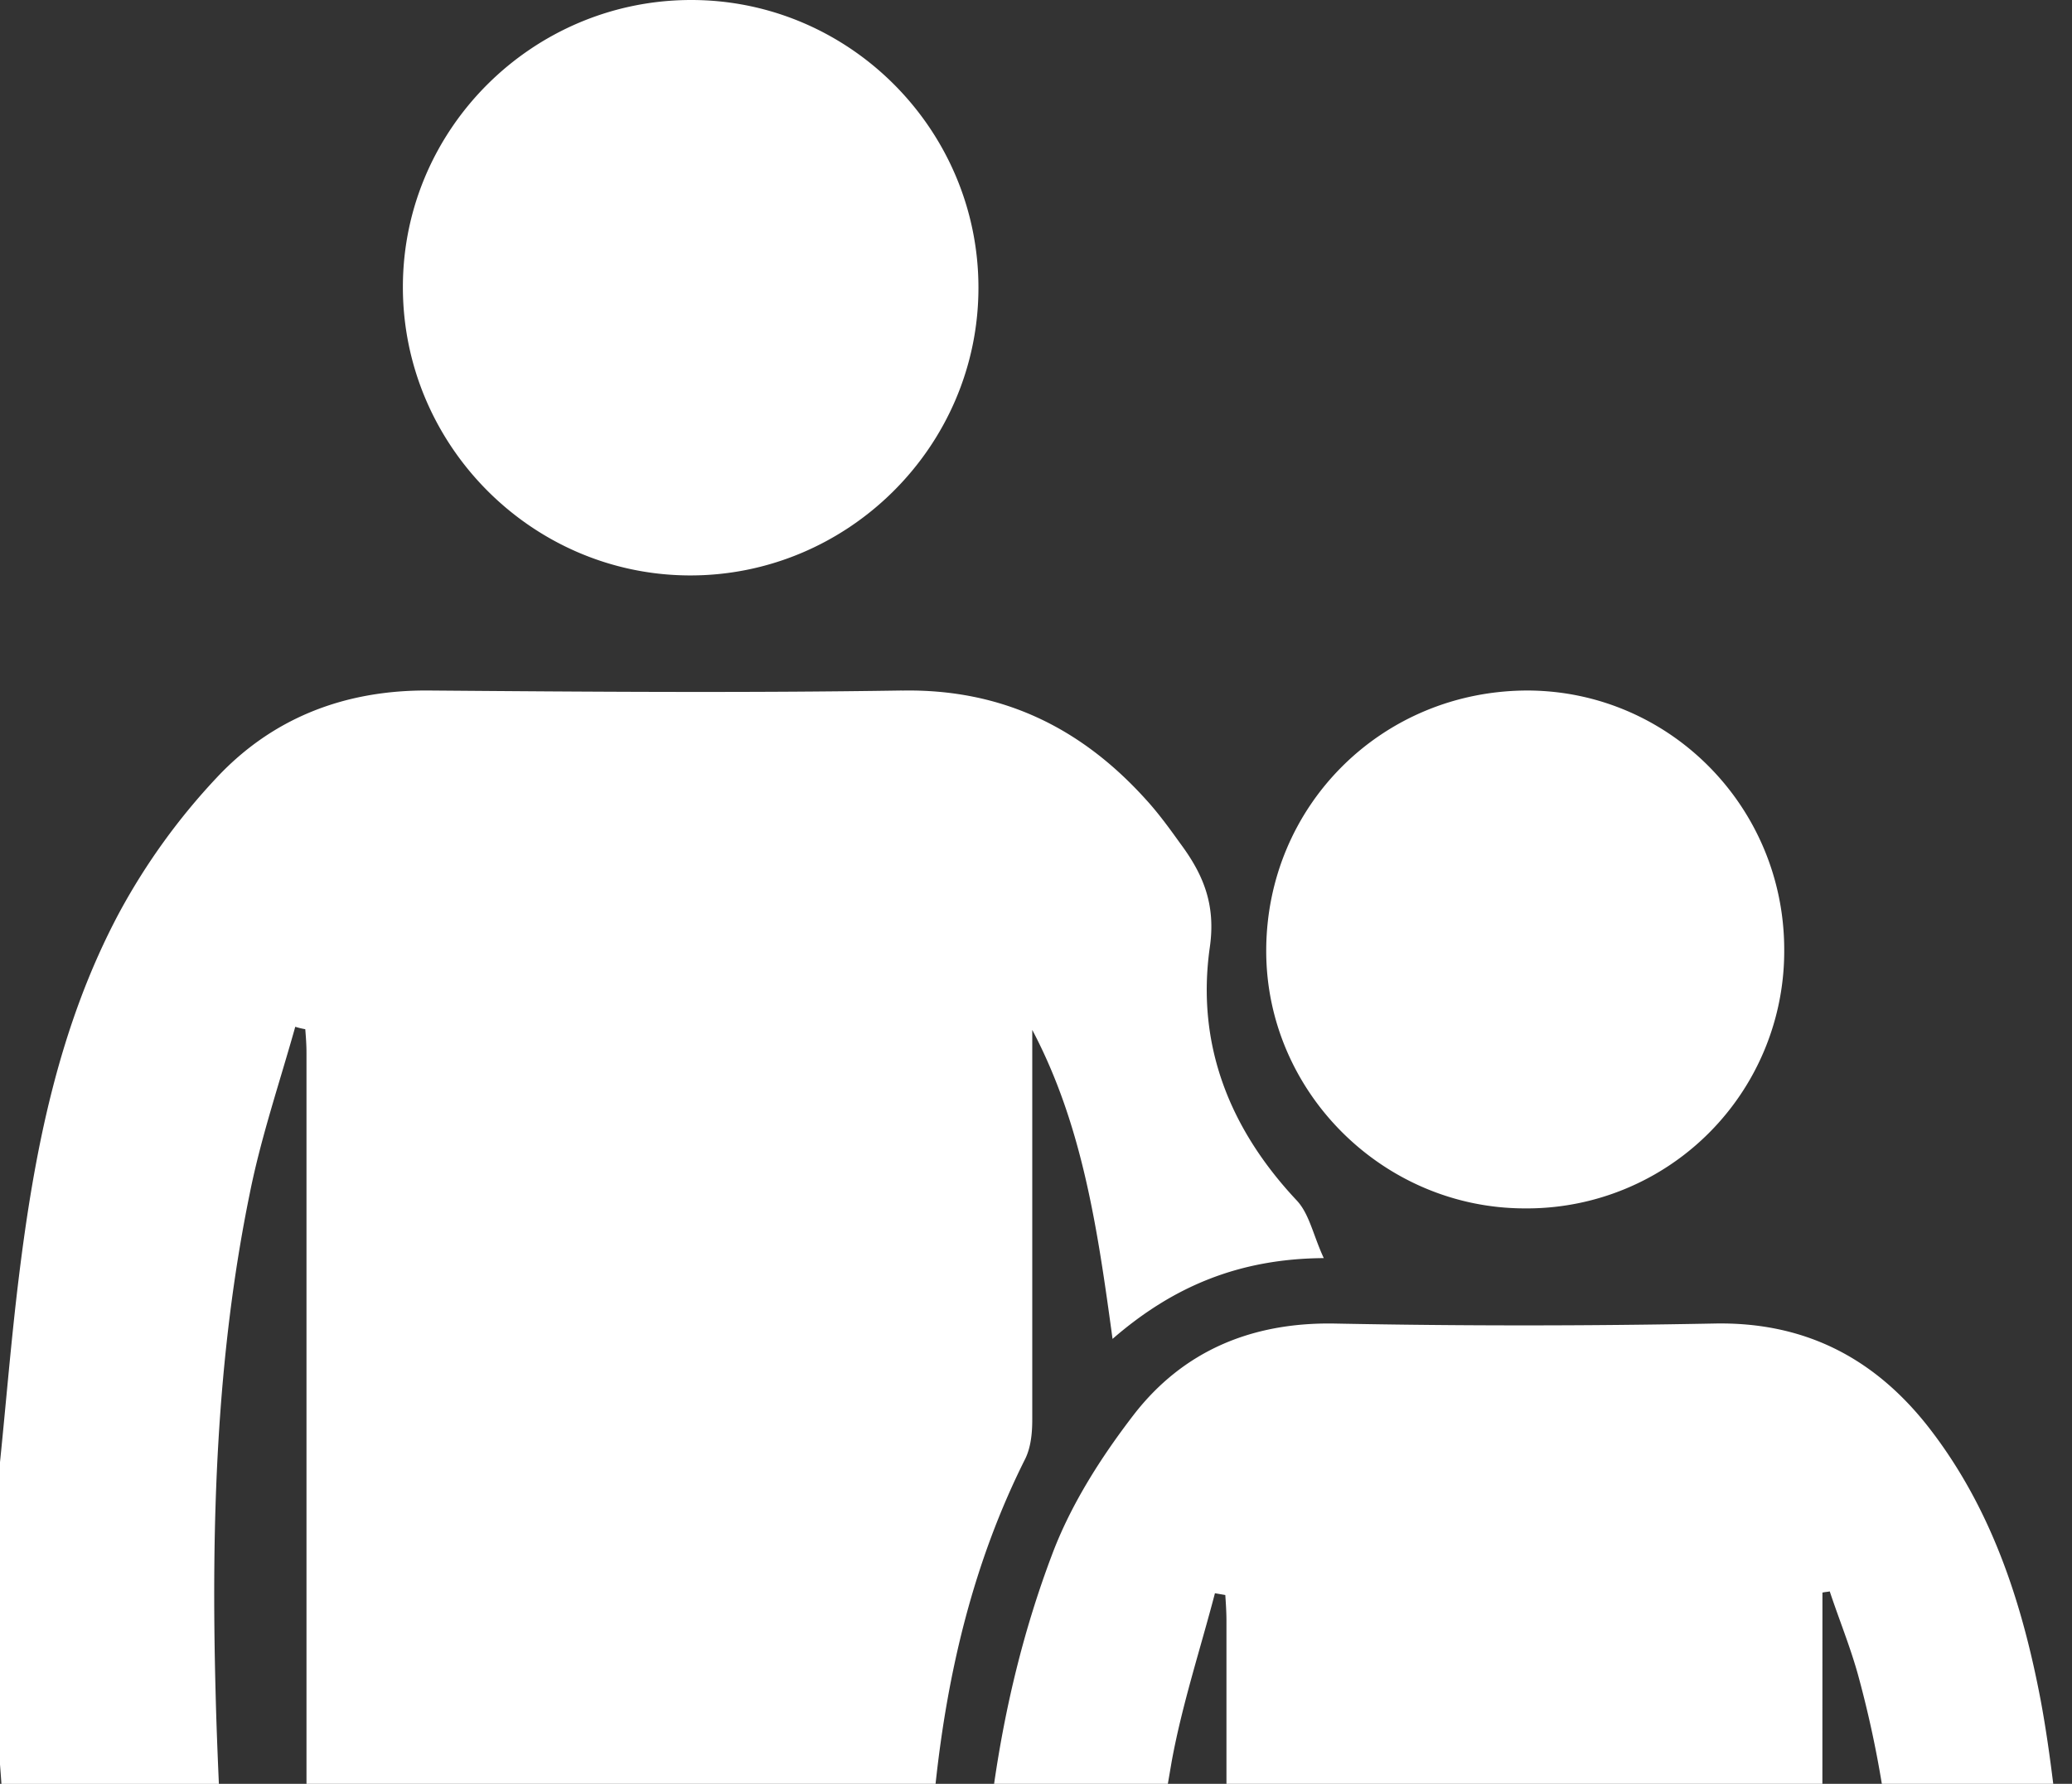 <svg xmlns="http://www.w3.org/2000/svg" width="36" height="31"><rect width="100%" height="100%" fill="#333333" stroke="none"/><path fill="#FFF" d="M15.672 12.001c1.732-.032 3.107.643 4.232 1.887.217.236.412.504.596.761.4.536.628 1.061.52 1.812-.239 1.683.335 3.151 1.515 4.406.216.235.281.6.465.997-1.472.01-2.62.493-3.67 1.404-.259-1.898-.519-3.71-1.395-5.37v6.774c0 .225-.022.472-.12.676-.9 1.792-1.35 3.697-1.56 5.652H5.325V18.294c0-.14-.01-.268-.021-.408a1.357 1.357 0 0 1-.174-.042c-.27.964-.595 1.918-.79 2.894-.584 2.852-.67 5.746-.595 8.64.013.539.034 1.081.058 1.623H.025A49.59 49.59 0 0 0 0 30.664v-5.253c.108-1.061.195-2.133.325-3.195.27-2.208.692-4.384 1.753-6.367a11.205 11.205 0 0 1 1.689-2.337c.974-1.04 2.23-1.523 3.68-1.512 2.738.022 5.487.043 8.225 0zM31.663 31H21.309v-2.835c0-.149-.01-.297-.02-.446l-.18-.031c-.255.975-.572 1.94-.752 2.926l-.066.386h-3.019c.194-1.34.51-2.666 1.002-3.97.328-.88.857-1.707 1.428-2.449.856-1.103 2.04-1.601 3.469-1.58 2.2.043 4.41.043 6.61 0 1.555-.032 2.76.583 3.702 1.77 1.11 1.411 1.65 3.065 1.978 4.804.087.472.154.948.213 1.425h-2.978a18.562 18.562 0 0 0-.419-1.913c-.137-.488-.328-.954-.486-1.431-.043.01-.085.01-.127.021L31.663 31zm-5.117-19c2.462.01 4.454 2.023 4.454 4.505A4.471 4.471 0 0 1 26.495 21C24.033 21 22 18.977 22 16.526 22 14.002 24.012 12 26.546 12zM12.01 0C14.758 0 17 2.252 17 5c0 2.768-2.283 5.02-5.041 5C9.22 9.98 6.989 7.717 7 4.969 7.01 2.23 9.262 0 12.01 0z"/></svg>